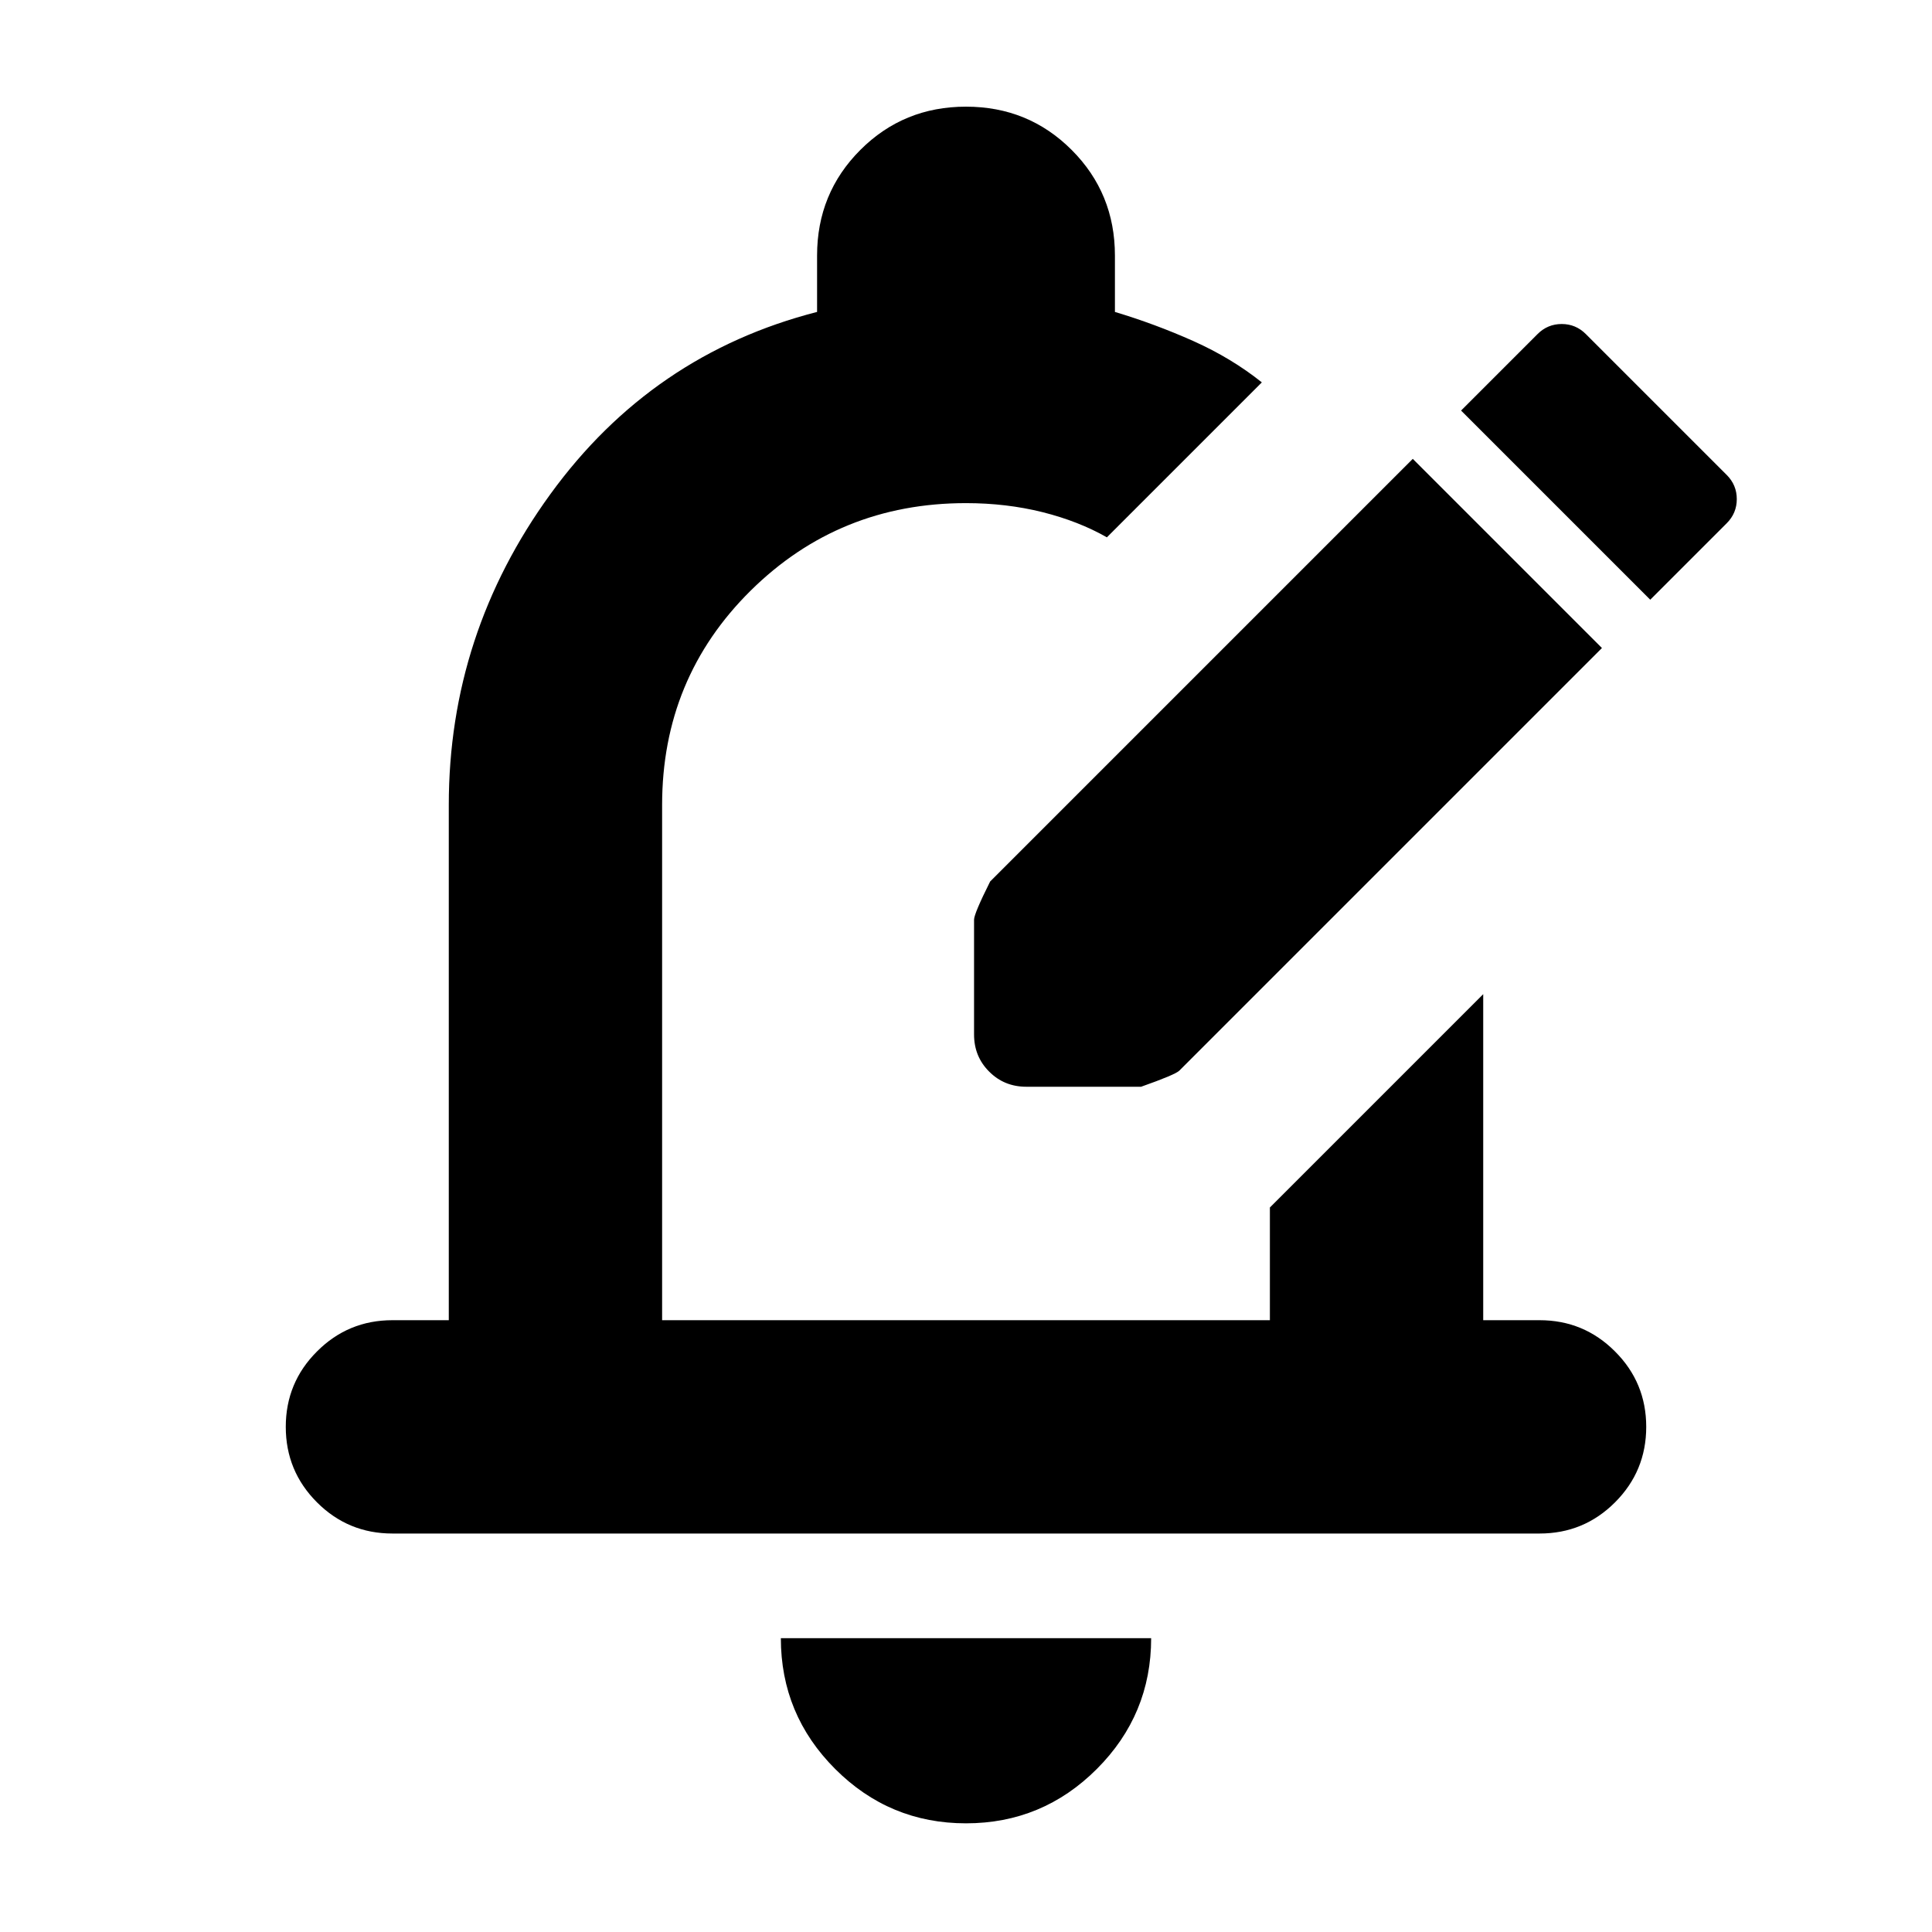 <svg xmlns="http://www.w3.org/2000/svg" height="24" width="24"><path d="M12.75 13.5Q12.475 13.5 12.288 13.312Q12.1 13.125 12.1 12.85V11.425Q12.1 11.35 12.3 10.95L17.55 5.7L19.9 8.05L14.65 13.3Q14.6 13.35 14.175 13.5ZM20.5 7.45 21.45 6.5Q21.575 6.375 21.575 6.2Q21.575 6.025 21.45 5.9L19.7 4.15Q19.575 4.025 19.4 4.025Q19.225 4.025 19.1 4.15L18.15 5.1ZM4.875 19.05Q4.325 19.05 3.938 18.663Q3.55 18.275 3.55 17.725Q3.55 17.175 3.938 16.788Q4.325 16.4 4.875 16.4H5.575V10Q5.575 7.875 6.838 6.137Q8.1 4.4 10.15 3.875V3.175Q10.15 2.4 10.688 1.862Q11.225 1.325 12 1.325Q12.775 1.325 13.312 1.862Q13.85 2.4 13.85 3.175V3.875Q14.35 4.025 14.825 4.237Q15.3 4.45 15.675 4.75L13.75 6.675Q13.4 6.475 12.95 6.362Q12.5 6.25 12 6.25Q10.425 6.25 9.325 7.337Q8.225 8.425 8.225 10V16.4H15.775V15L18.425 12.35V16.4H19.125Q19.675 16.4 20.062 16.788Q20.45 17.175 20.45 17.725Q20.45 18.275 20.062 18.663Q19.675 19.05 19.125 19.05ZM12 22.65Q11.05 22.65 10.375 21.975Q9.7 21.3 9.7 20.35H14.3Q14.3 21.3 13.625 21.975Q12.95 22.65 12 22.65ZM12 11.325Q12 11.325 12 11.325Q12 11.325 12 11.325Q12 11.325 12 11.325Q12 11.325 12 11.325Q12 11.325 12 11.325Q12 11.325 12 11.325Q12 11.325 12 11.325Q12 11.325 12 11.325Q12 11.325 12 11.325Q12 11.325 12 11.325Z"/></svg>
